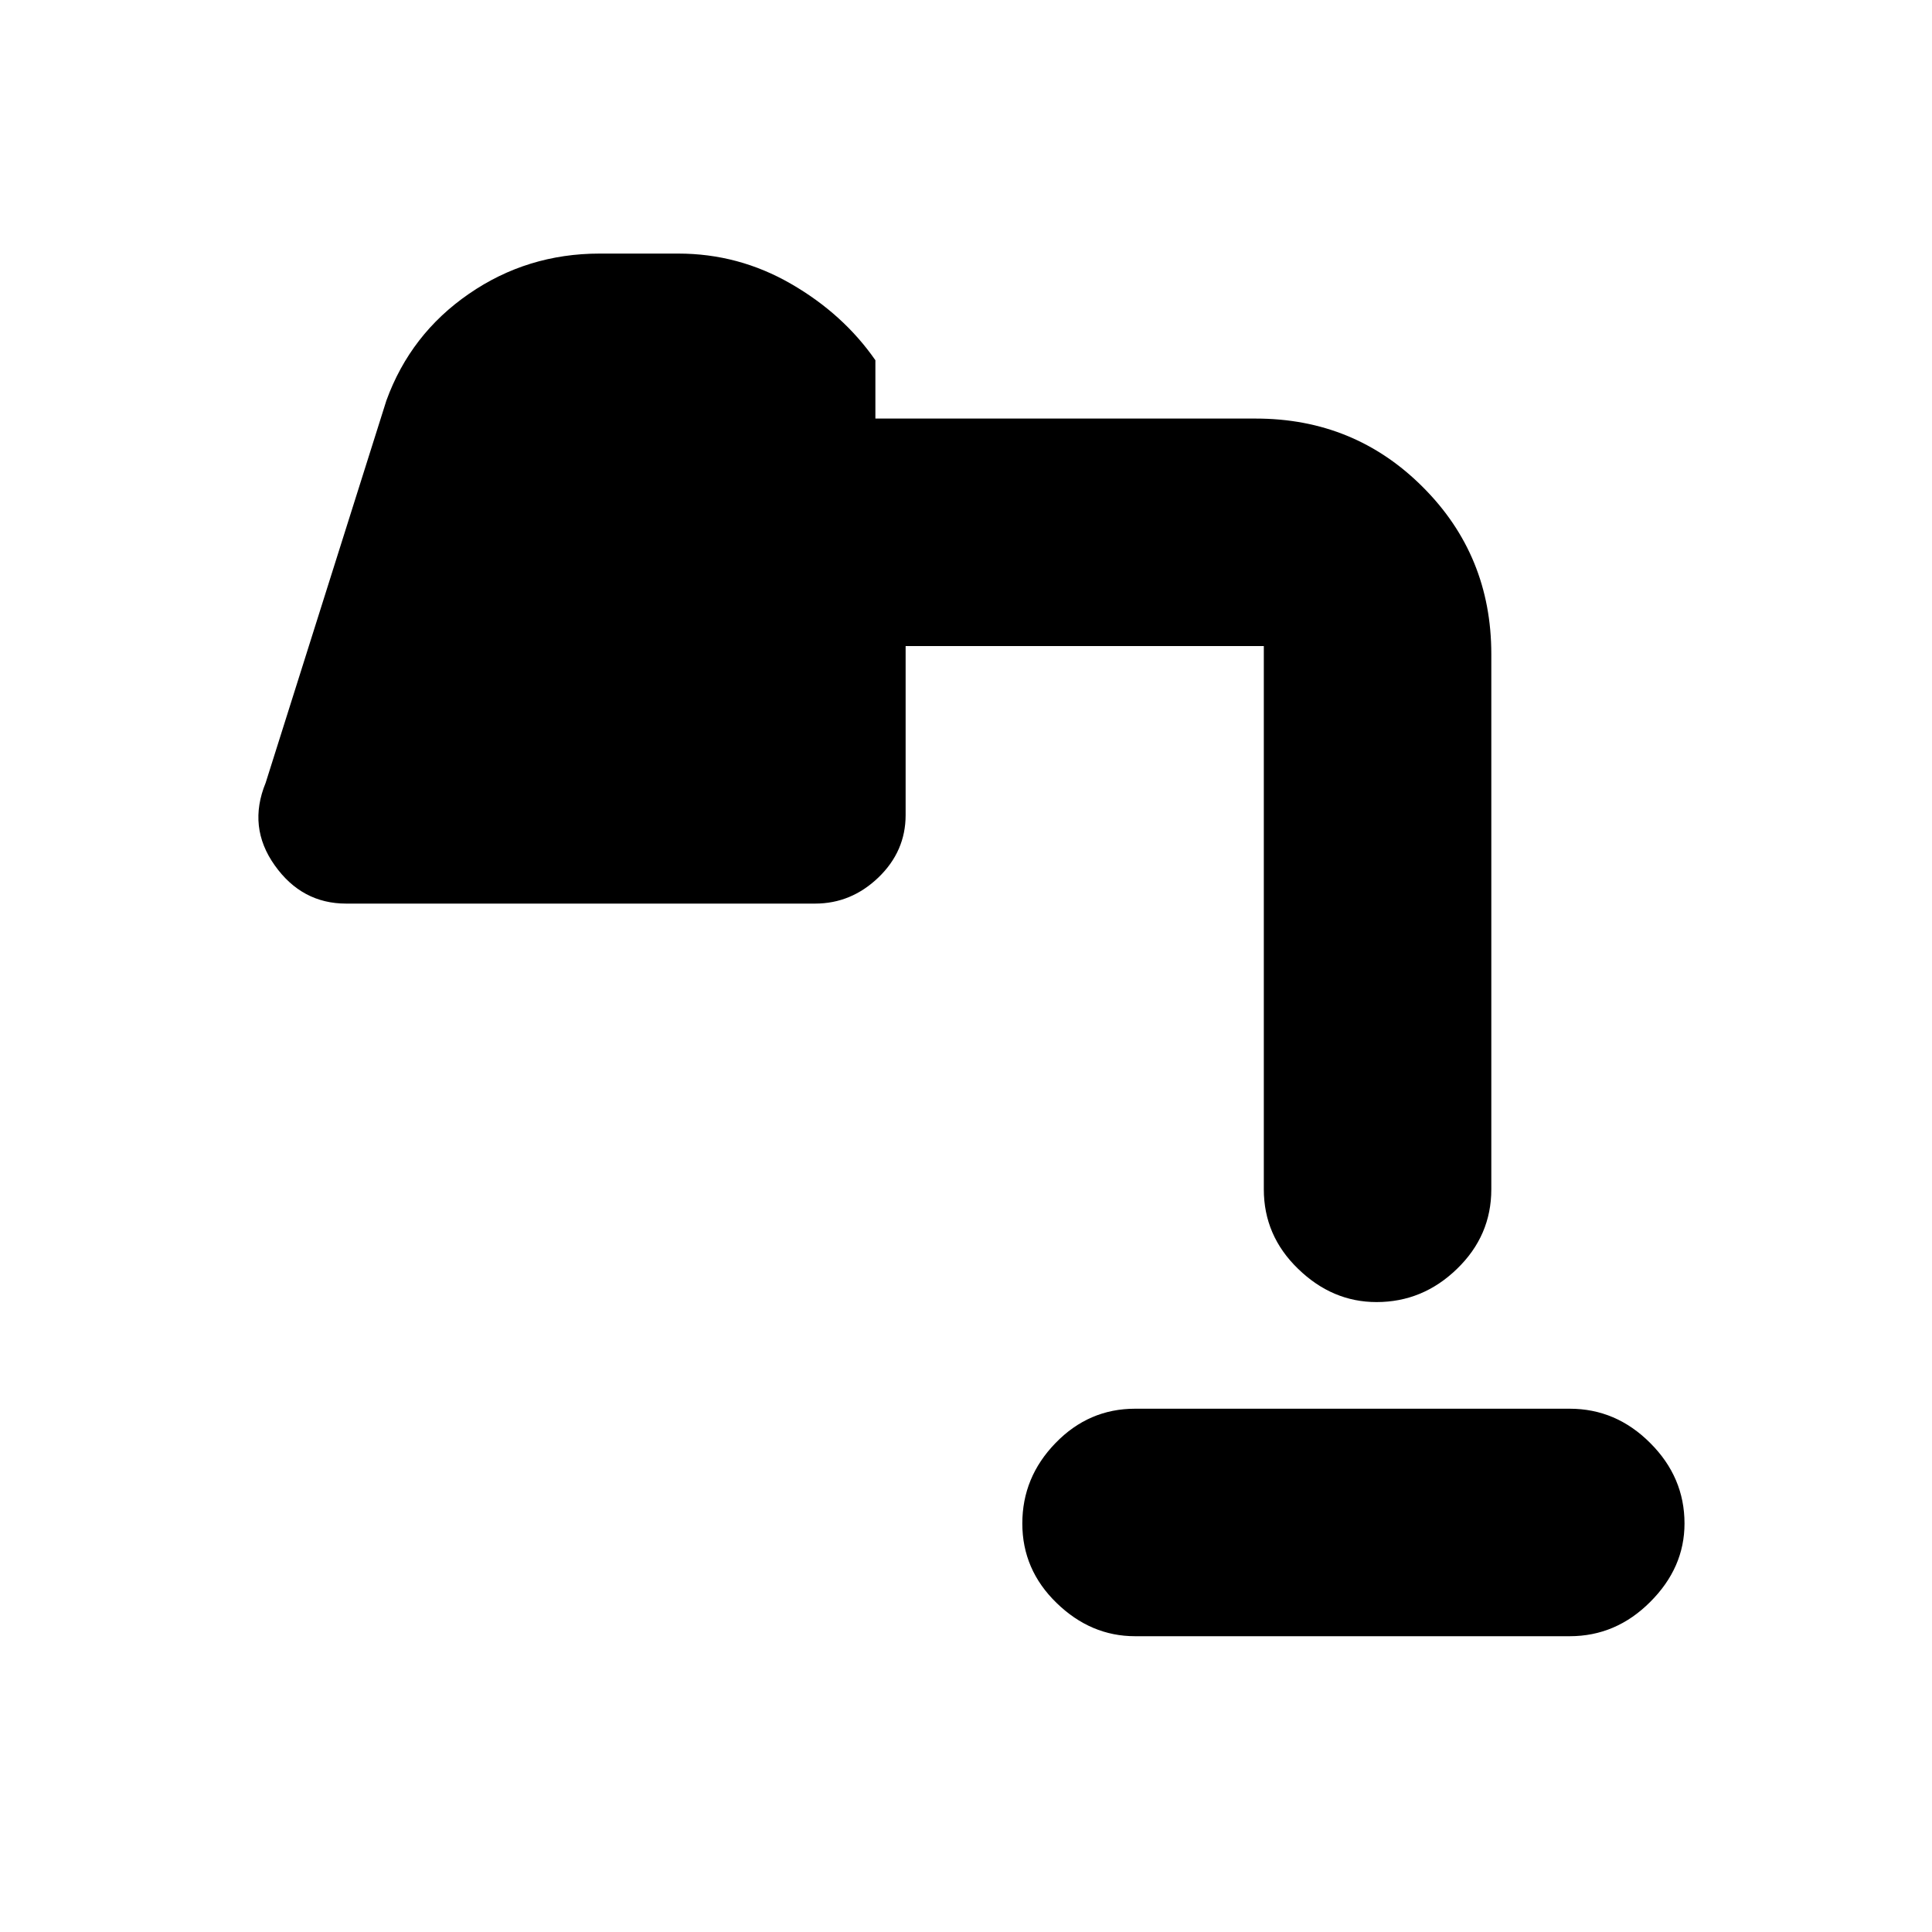 <svg xmlns="http://www.w3.org/2000/svg" height="20" width="20"><path d="M11.75 16.938q-.458 0-.812-.344-.355-.344-.355-.823t.344-.833q.344-.355.823-.355h4.5q.479 0 .833.355.355.354.355.833 0 .458-.355.812-.354.355-.833.355Zm2.5-3.459q-.458 0-.812-.344-.355-.343-.355-.823V6.417q0 .125.073.198.073.073.198.073H9.375v1.75q0 .374-.281.645-.282.271-.656.271H3.583q-.458 0-.739-.396-.282-.396-.094-.854L4 4.146q.25-.688.854-1.104.604-.417 1.354-.417h.813q.625 0 1.167.313.541.312.874.791v.604H13q1.021 0 1.729.709.709.708.709 1.729v5.541q0 .48-.355.823-.354.344-.833.344Z"/></svg>
